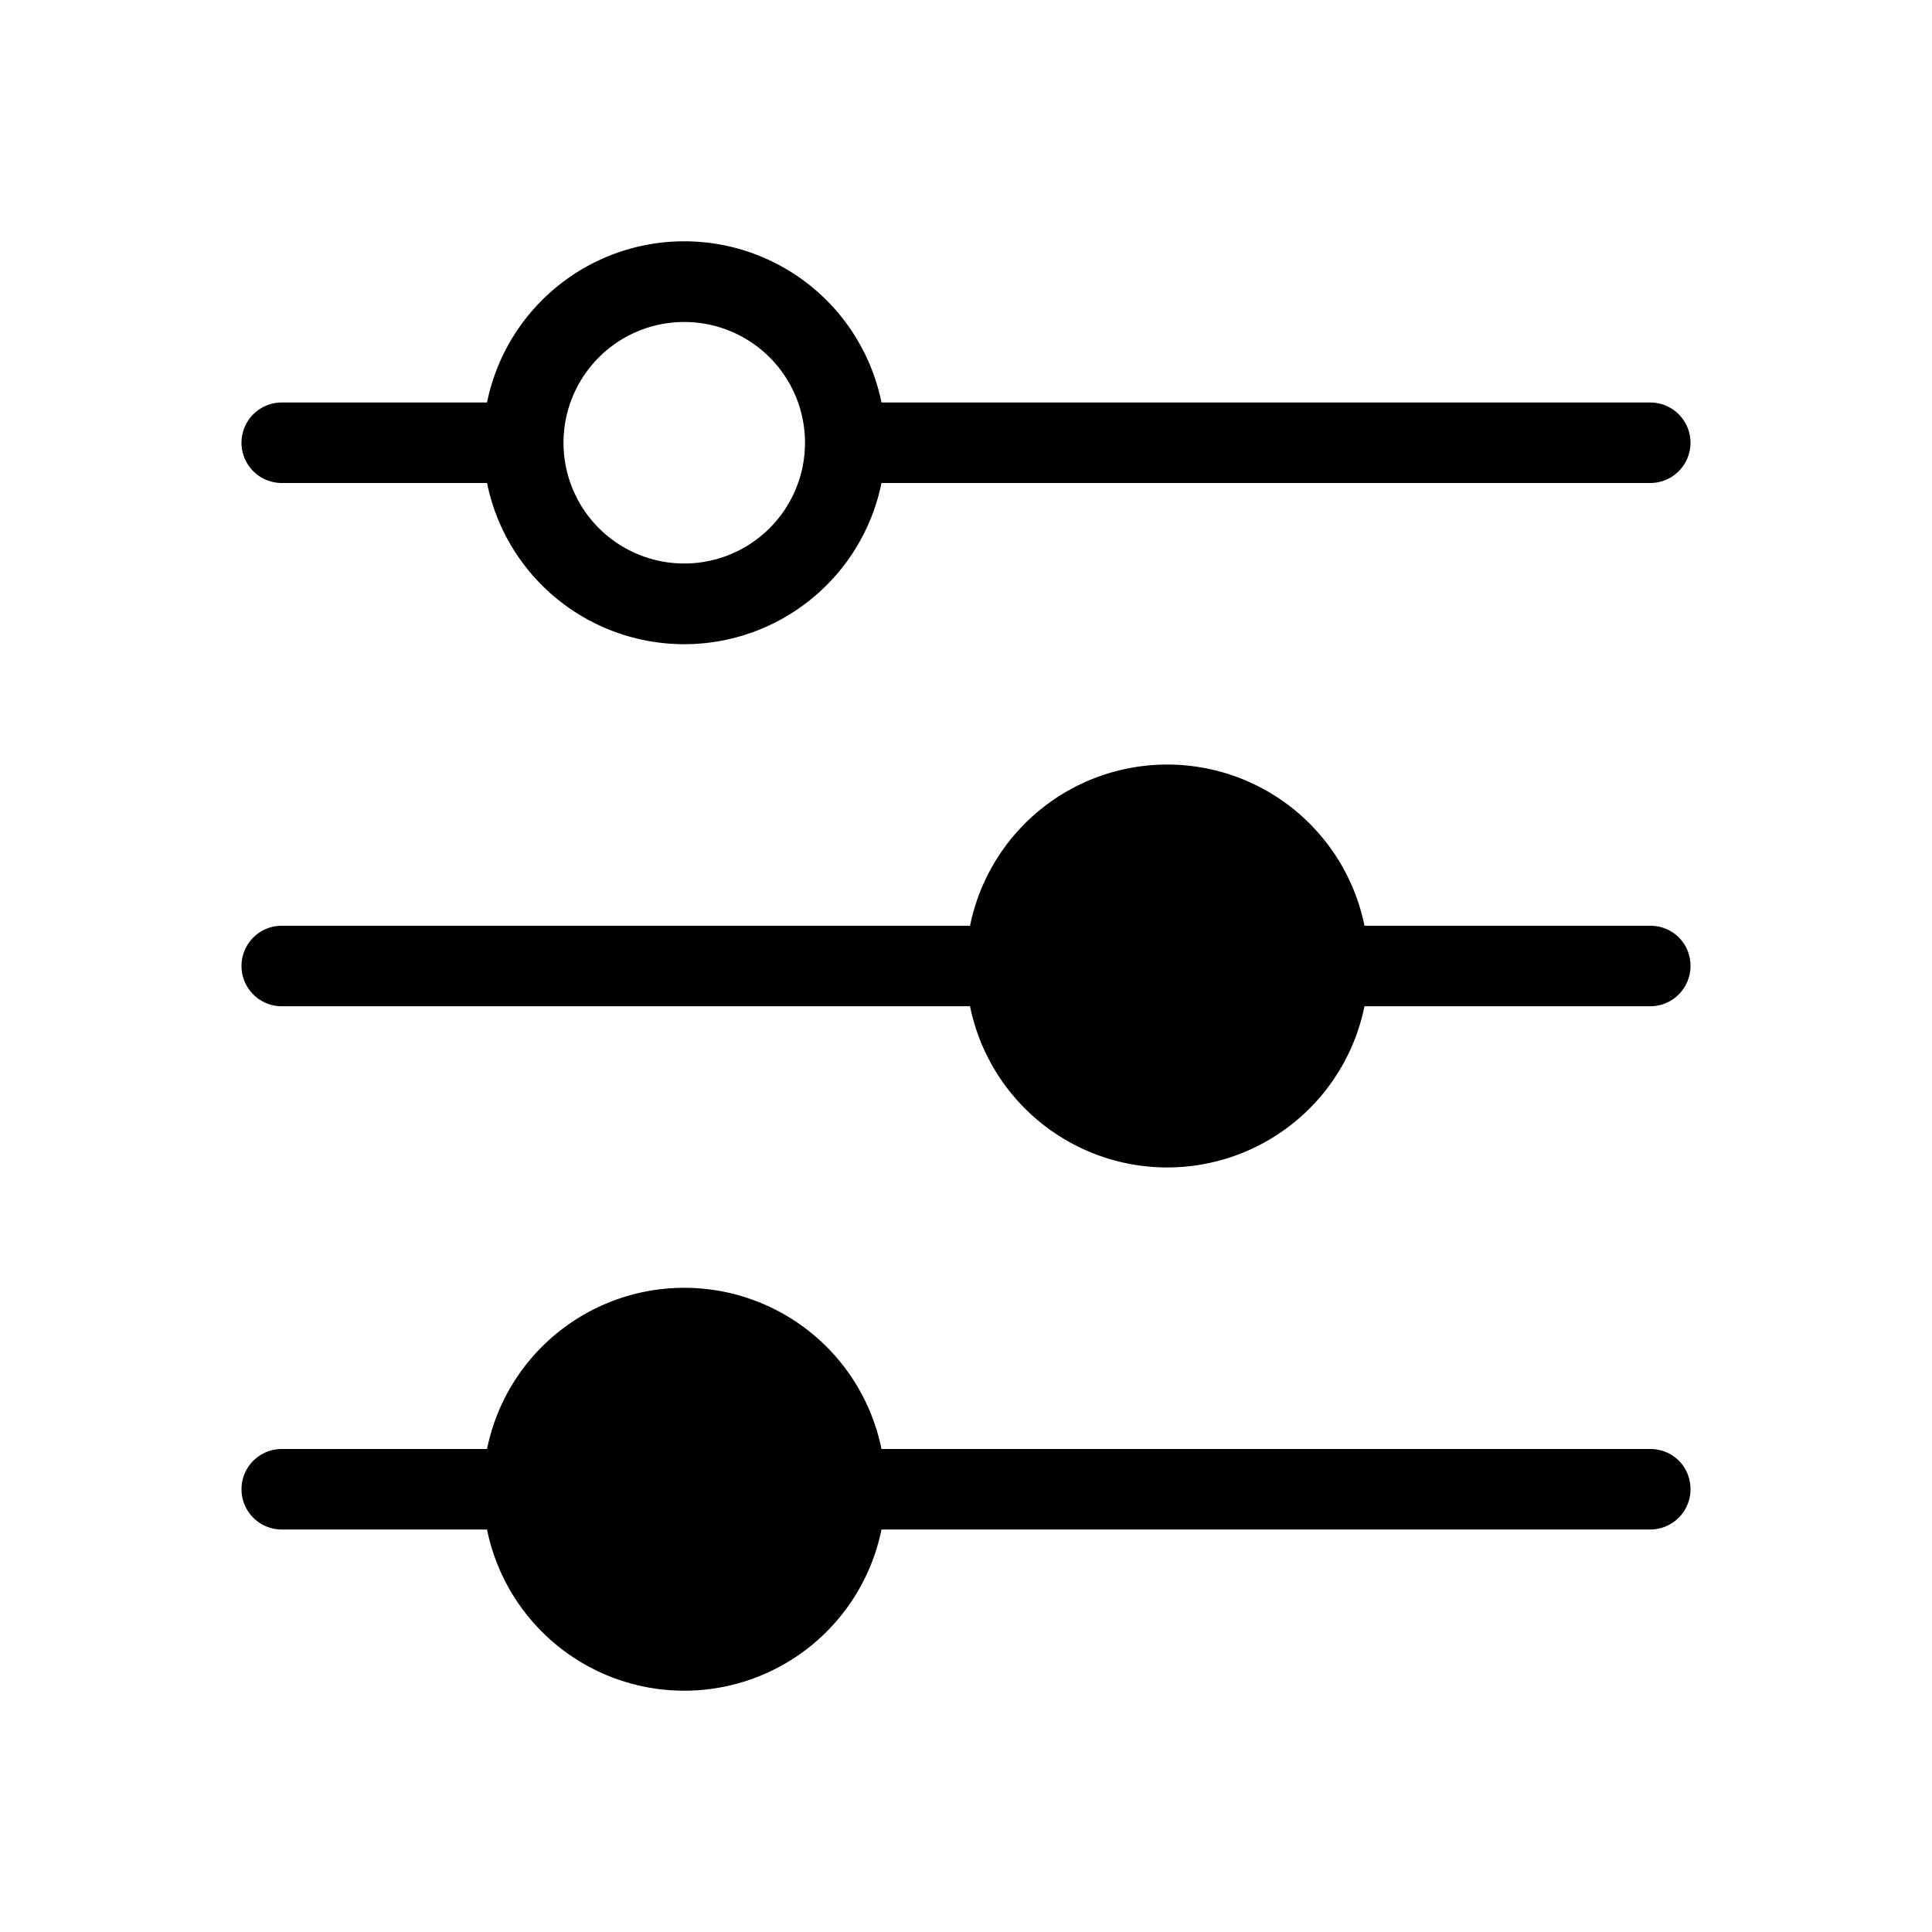 <svg xmlns="http://www.w3.org/2000/svg" viewBox="0 0 24 24" width="100%" height="100%"><path d="M3.5 6h2.55a2.5 2.5 0 0 0 4.9 0h9.55a.5.5 0 0 0 0-1h-9.55a2.5 2.5 0 0 0-4.9 0H3.5a.5.5 0 1 0 0 1m5-2a1.5 1.5 0 1 1 0 3 1.5 1.5 0 0 1 0-3M21 12a.5.5 0 0 1-.5.5h-3.55a2.5 2.5 0 0 1-4.9 0H3.5a.5.5 0 0 1 0-1h8.55a2.5 2.5 0 0 1 4.9 0h3.55c.28 0 .5.22.5.5m0 6.5a.5.5 0 0 1-.5.5h-9.55a2.5 2.5 0 0 1-4.9 0H3.5a.5.5 0 0 1 0-1h2.55a2.5 2.5 0 0 1 4.9 0h9.55c.28 0 .5.22.5.5"/></svg>